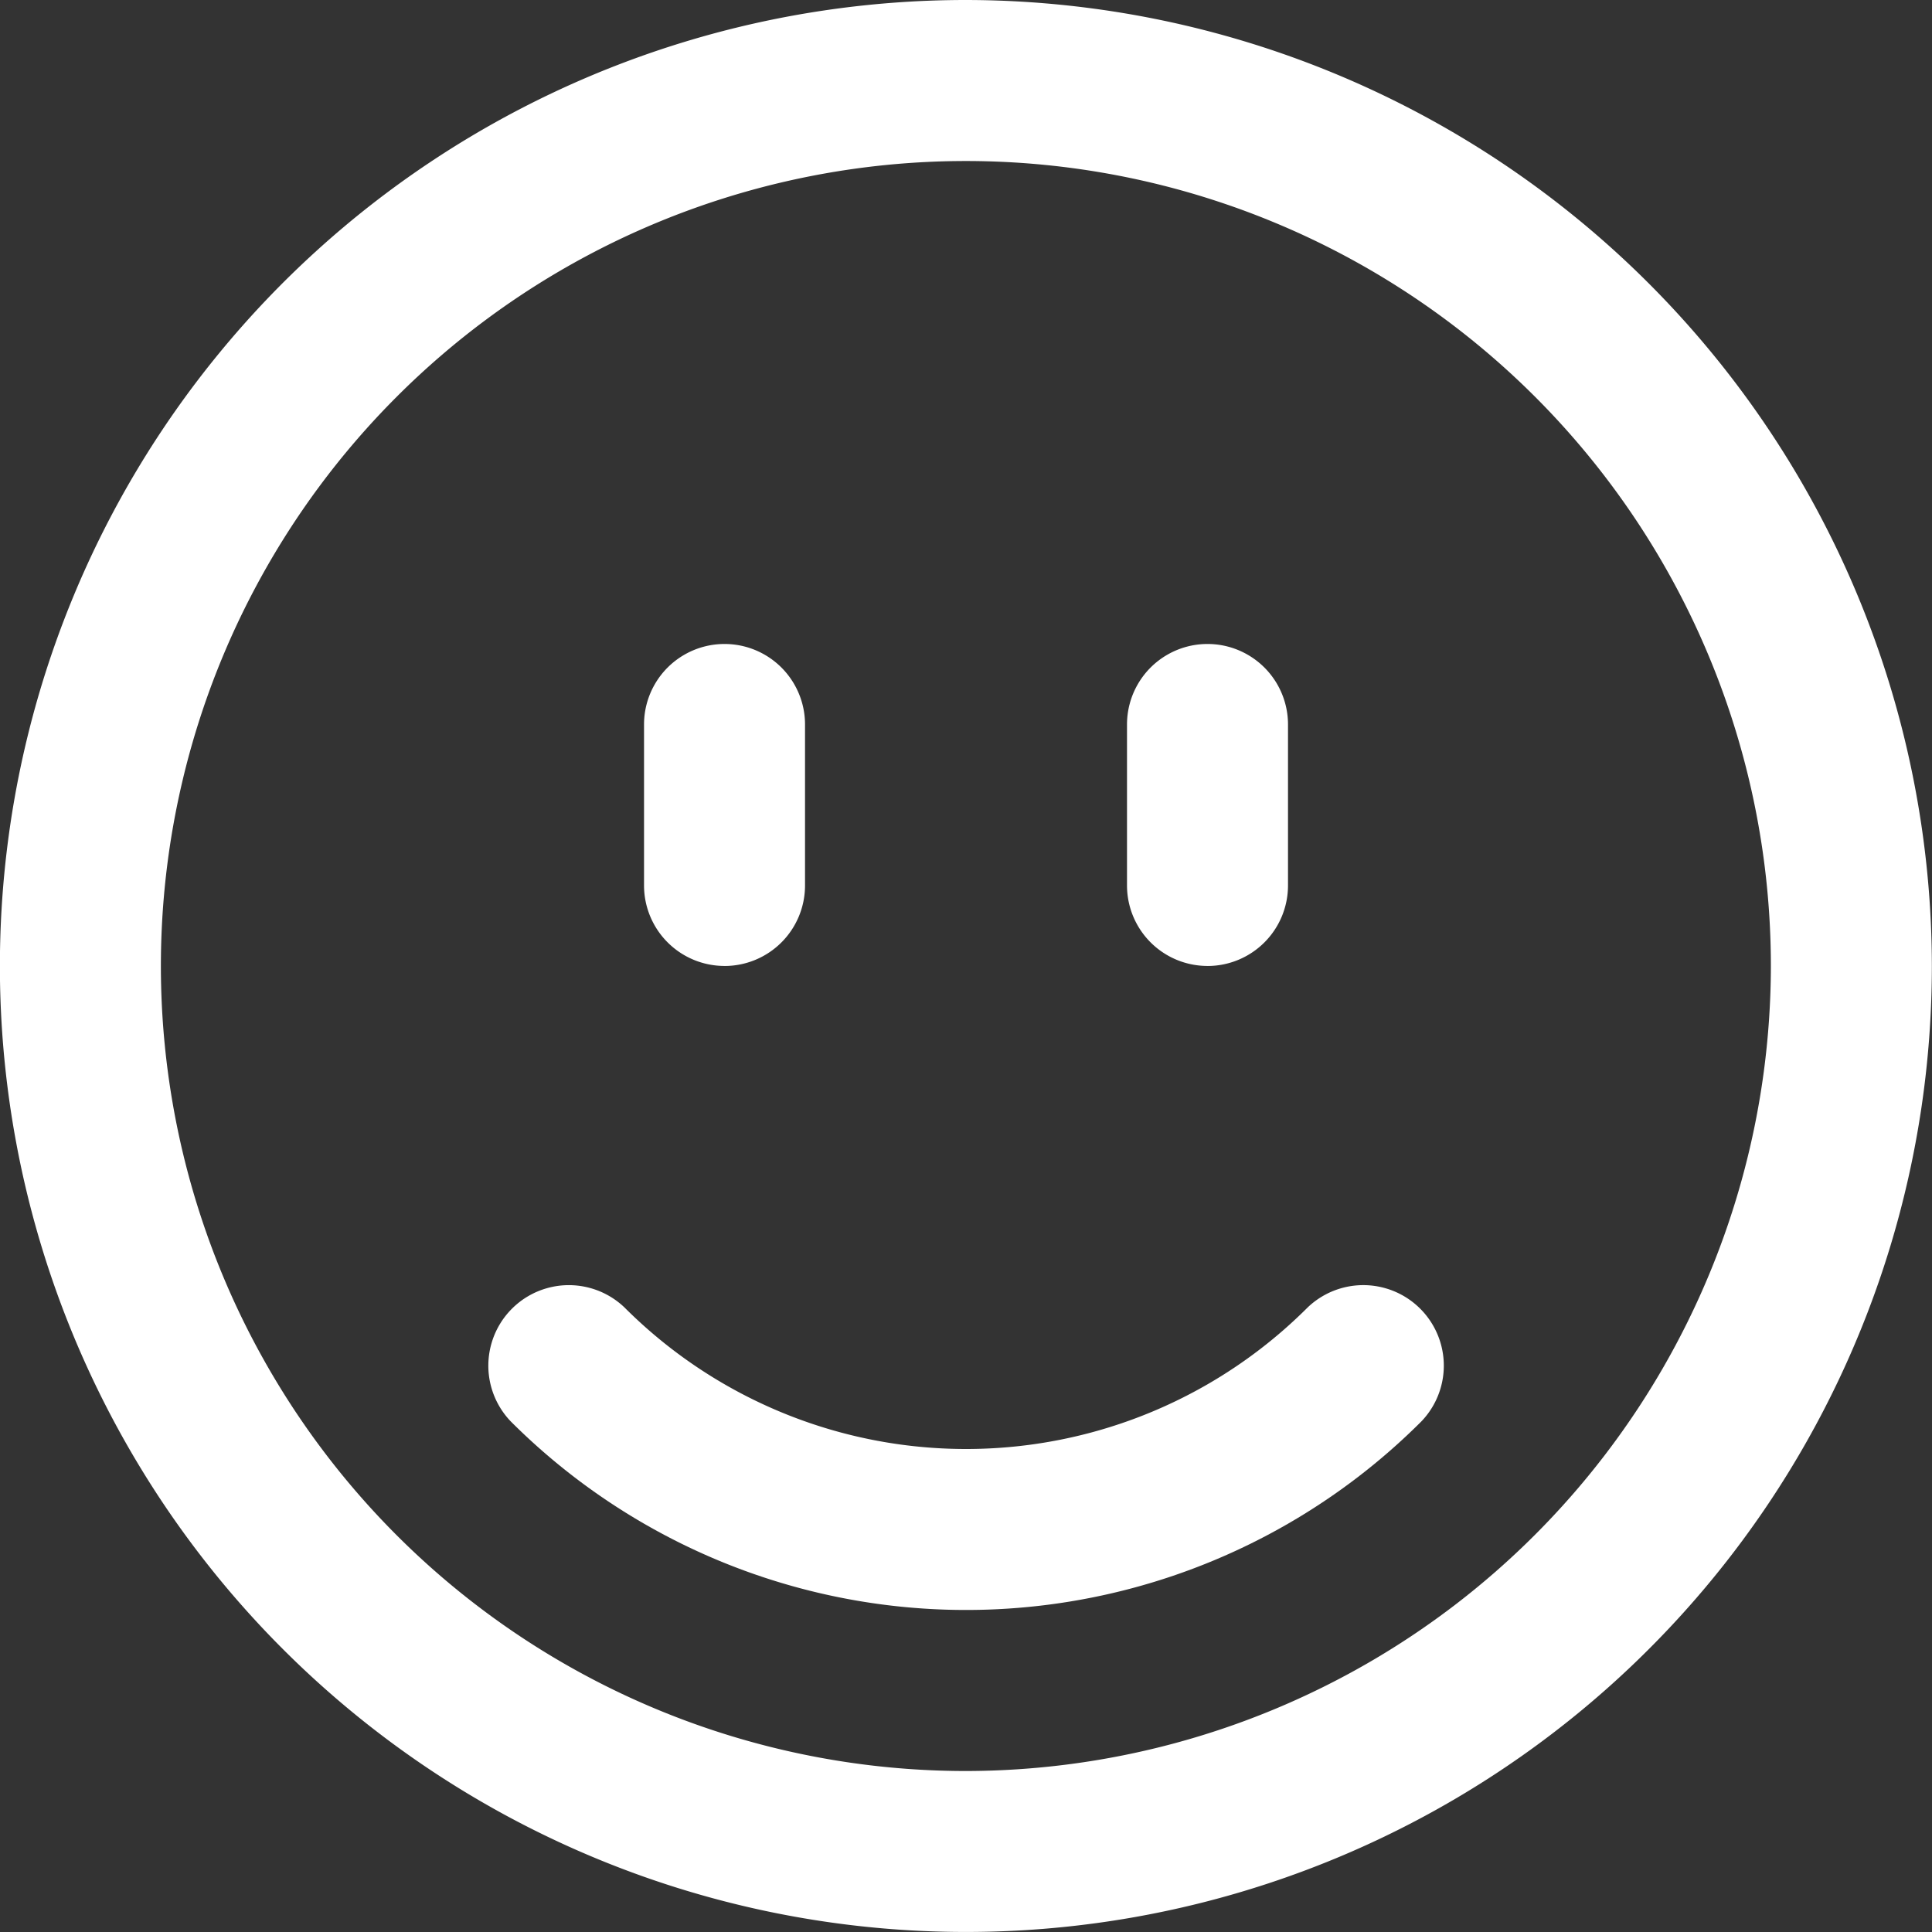 <svg xmlns="http://www.w3.org/2000/svg" width="58.095" height="58.095" viewBox="0 0 58.095 58.095">
  <rect x="0" y="0" width="58.095" height="58.095" fill="#333333" stroke="none"/>
  <g id="Group_82" data-name="Group 82" transform="translate(-2567.293 -1486.234)">
    <path id="Path_76" data-name="Path 76" d="M574.4,40.012a29.047,29.047,0,1,0,29.047,29.047A29.08,29.08,0,0,0,574.4,40.012m0,53.254a24.206,24.206,0,1,1,24.206-24.206A24.234,24.234,0,0,1,574.4,93.266" transform="translate(2021.937 1446.222)" fill="#fff"/>
    <path id="Path_77" data-name="Path 77" d="M600.95,122.229a14.522,14.522,0,0,1-20.539,0,2.421,2.421,0,0,0-3.424,3.422,19.364,19.364,0,0,0,27.387,0,2.421,2.421,0,0,0-3.423-3.423" transform="translate(2005.662 1403.322)" fill="#fff"/>
    <path id="Path_78" data-name="Path 78" d="M588.66,90.577a2.421,2.421,0,0,0,2.421-2.42V83.315a2.42,2.42,0,0,0-4.841,0v4.841a2.421,2.421,0,0,0,2.42,2.42" transform="translate(2000.419 1424.704)" fill="#fff"/>
    <path id="Path_79" data-name="Path 79" d="M619.323,90.577a2.421,2.421,0,0,0,2.42-2.42V83.315a2.42,2.42,0,1,0-4.841,0v4.841a2.421,2.421,0,0,0,2.42,2.42" transform="translate(1984.28 1424.704)" fill="#fff"/>
  </g>
</svg>
